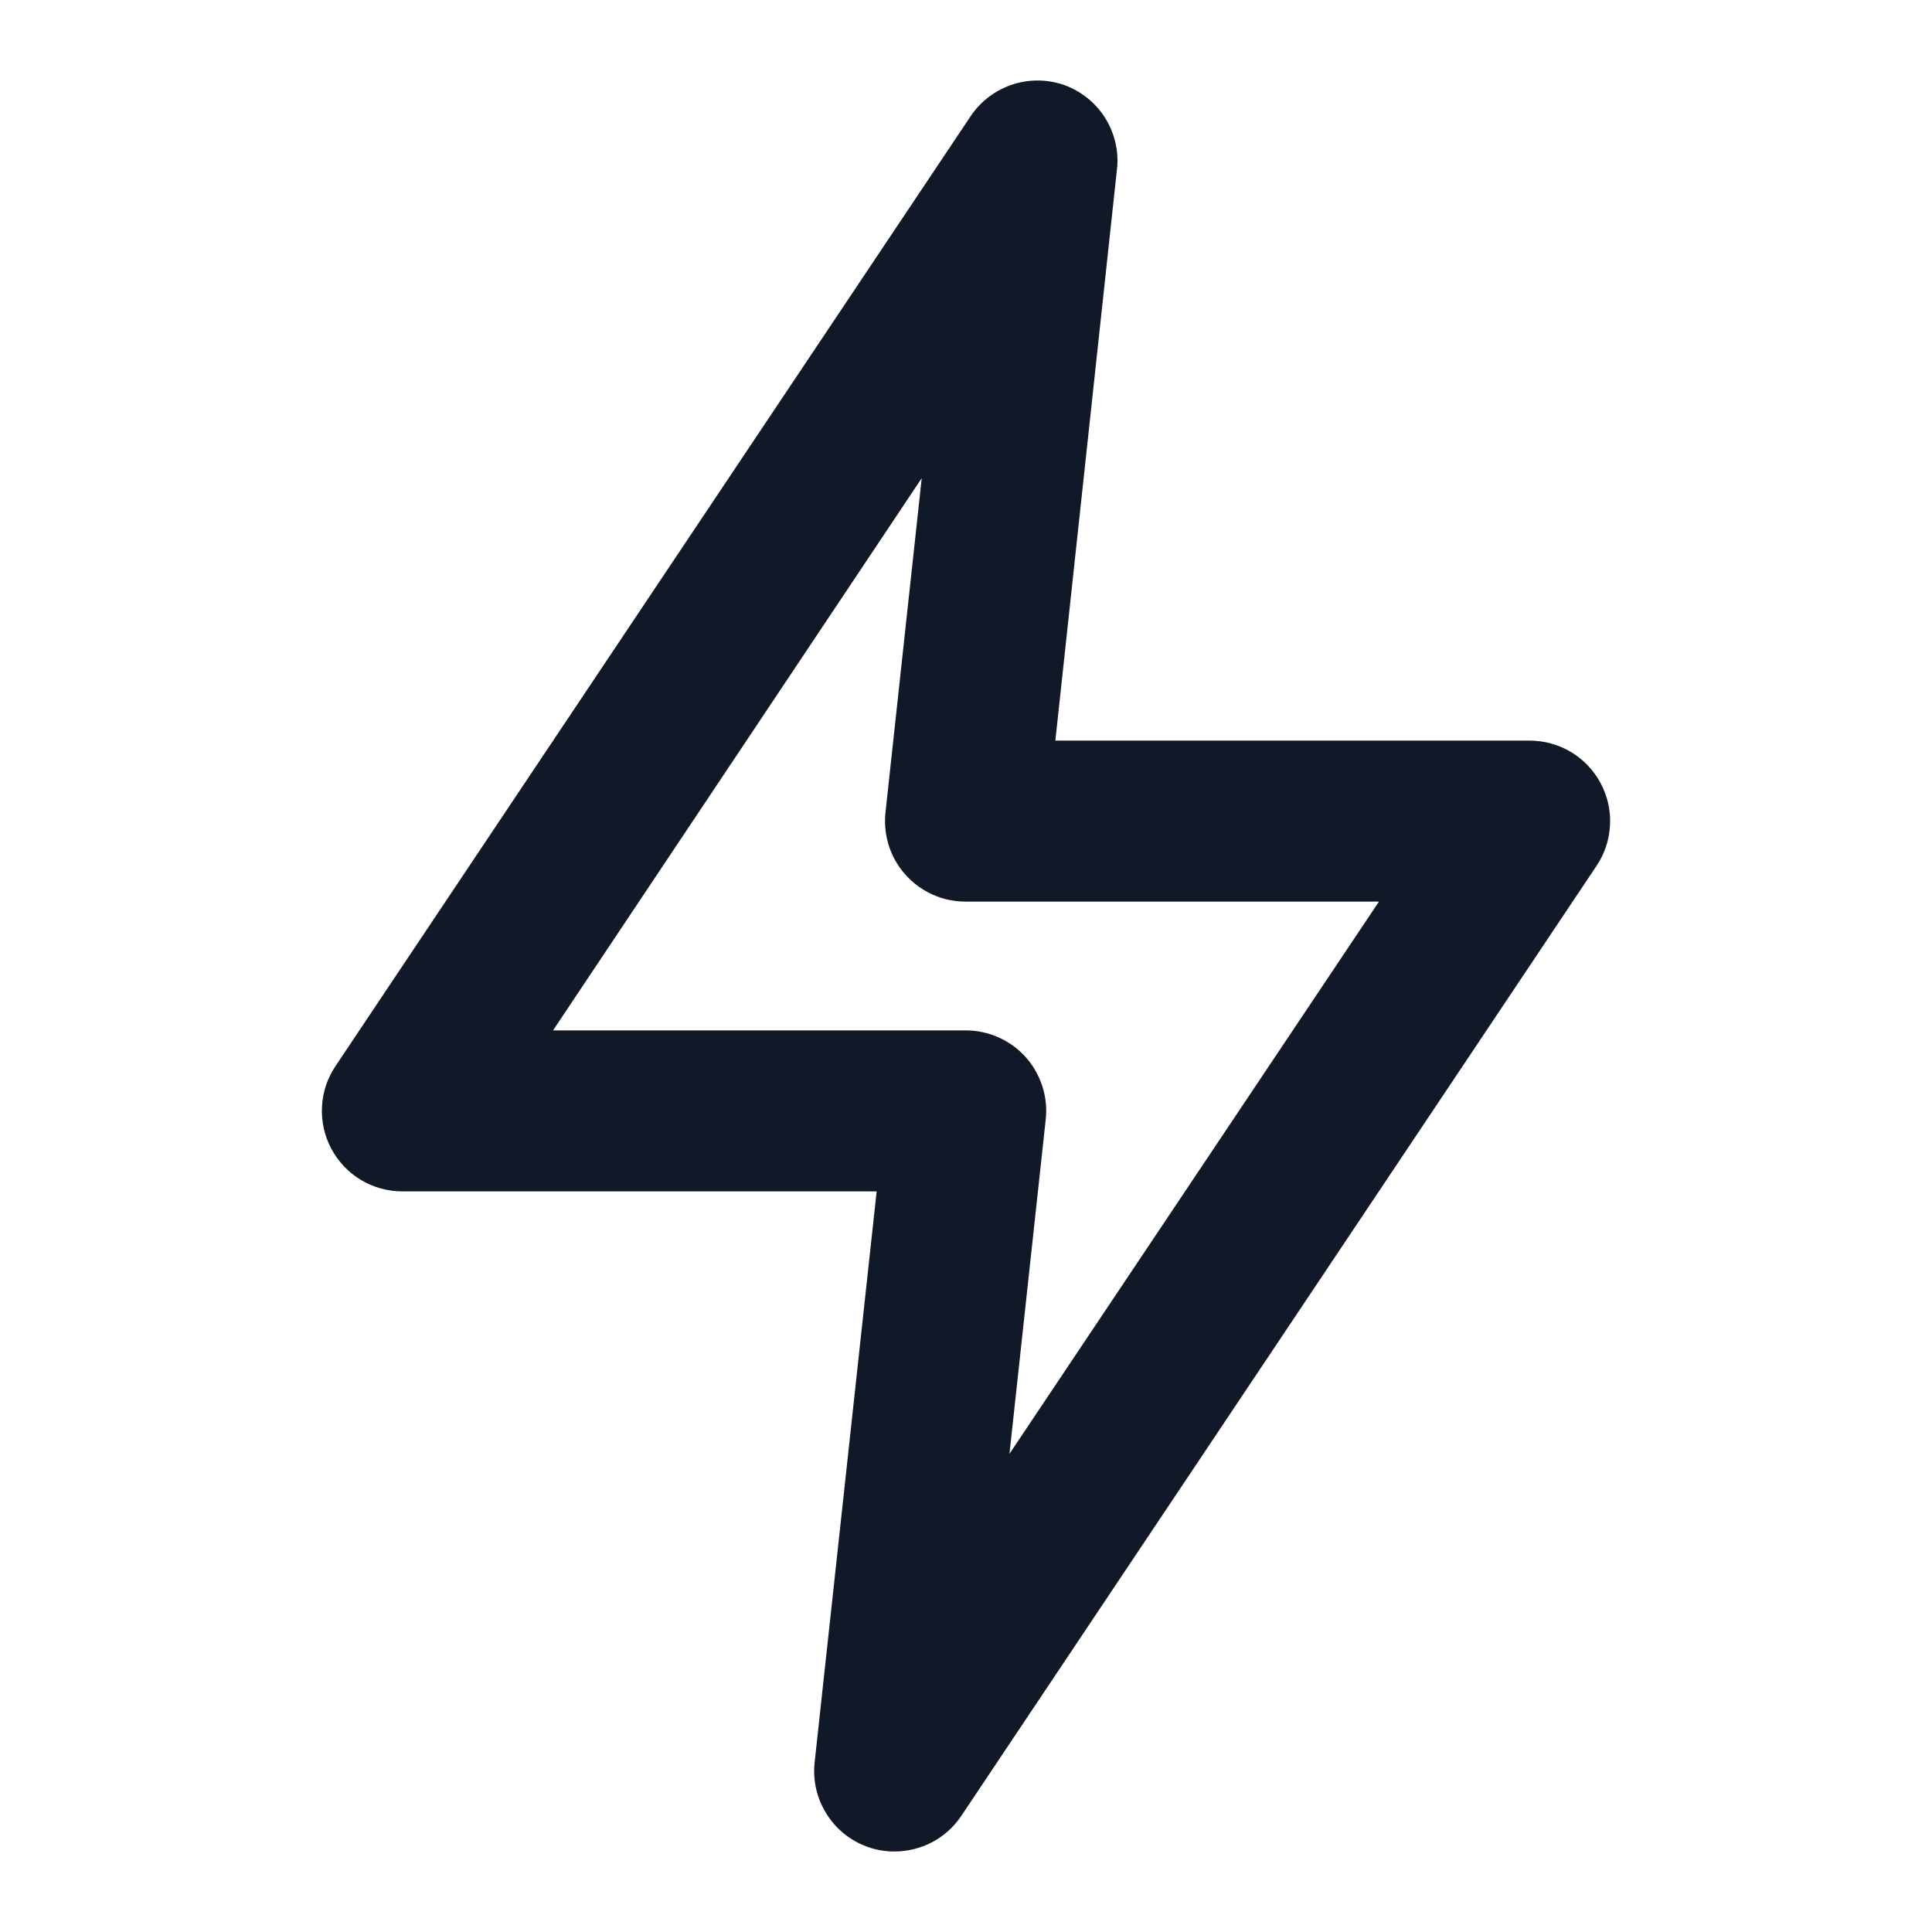 <svg width="24" height="24" viewBox="0 0 24 24" fill="none" xmlns="http://www.w3.org/2000/svg">
<g clip-path="url(#clip0_1_4767)">
<path d="M11.11 23C10.994 23 10.879 22.98 10.77 22.94C10.56 22.863 10.381 22.718 10.264 22.527C10.146 22.337 10.095 22.113 10.12 21.89L10.89 14.8H5C4.818 14.8 4.64 14.751 4.484 14.658C4.328 14.564 4.201 14.43 4.116 14.27C4.03 14.109 3.99 13.929 4 13.747C4.009 13.566 4.068 13.39 4.17 13.24L12.06 1.44C12.185 1.255 12.368 1.118 12.58 1.049C12.792 0.98 13.021 0.984 13.23 1.06C13.431 1.135 13.603 1.272 13.72 1.452C13.838 1.633 13.893 1.846 13.88 2.06L13.11 9.2H19C19.182 9.2 19.36 9.249 19.516 9.342C19.672 9.436 19.799 9.57 19.884 9.73C19.97 9.891 20.01 10.071 20 10.253C19.991 10.434 19.932 10.61 19.83 10.76L11.94 22.56C11.848 22.696 11.725 22.807 11.58 22.884C11.435 22.96 11.274 23 11.11 23ZM6.87 12.8H12C12.139 12.8 12.277 12.83 12.405 12.887C12.532 12.944 12.646 13.026 12.74 13.13C12.834 13.235 12.905 13.359 12.948 13.493C12.992 13.628 13.006 13.77 12.99 13.91L12.54 18.06L17.13 11.2H12C11.859 11.201 11.719 11.172 11.59 11.115C11.461 11.058 11.345 10.974 11.251 10.869C11.156 10.764 11.085 10.641 11.042 10.507C10.999 10.372 10.985 10.23 11 10.09L11.45 5.94L6.87 12.8Z" fill="#111827"/>
</g>
<defs>
<clipPath id="clip0_1_4767">
<rect width="24" height="24" fill="white"/>
</clipPath>
</defs>
</svg>
